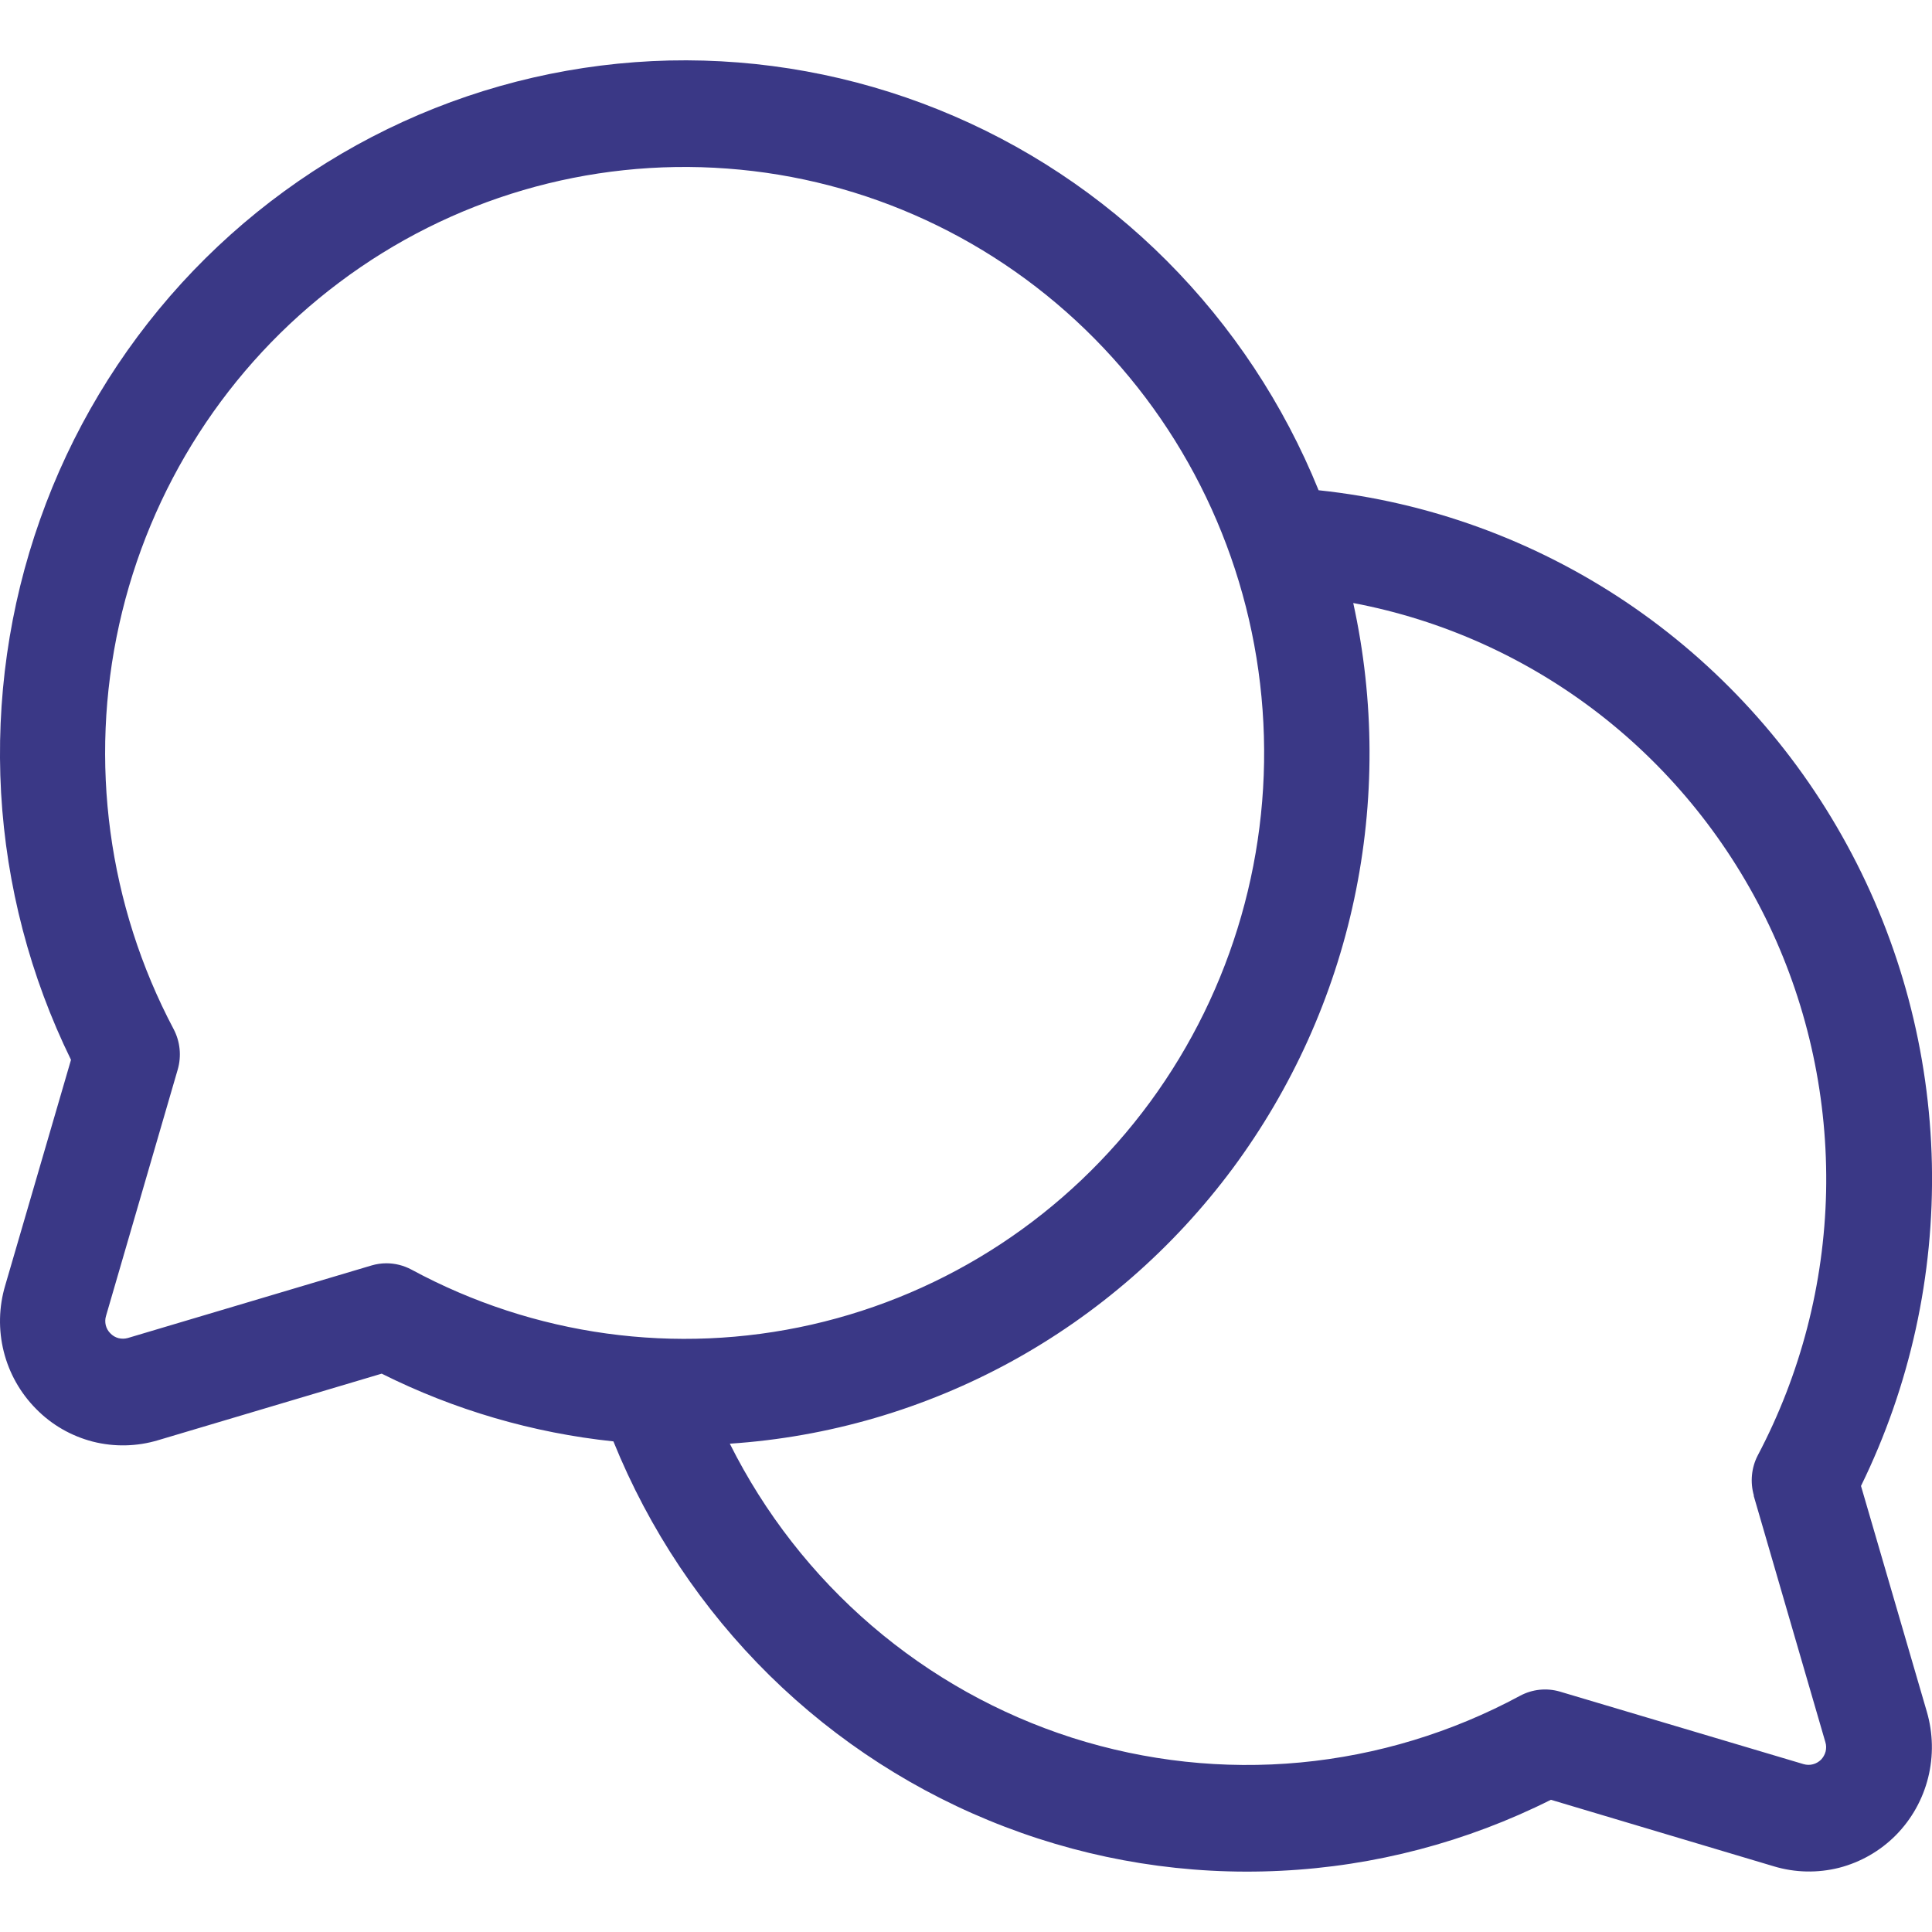 <svg width="16" height="16" viewBox="0 0 16 16" fill="none" xmlns="http://www.w3.org/2000/svg">
<path d="M15.412 12.306C15.818 11.477 16.019 10.562 15.999 9.637C15.979 8.713 15.738 7.807 15.296 6.997C14.855 6.187 14.227 5.497 13.465 4.985C12.703 4.474 11.83 4.156 10.92 4.06C10.631 3.347 10.203 2.701 9.662 2.159C9.121 1.617 8.477 1.191 7.77 0.907C7.062 0.622 6.305 0.484 5.543 0.501C4.782 0.519 4.032 0.691 3.338 1.008C2.644 1.325 2.02 1.78 1.503 2.346C0.987 2.912 0.588 3.577 0.332 4.302C0.075 5.027 -0.034 5.797 0.009 6.566C0.053 7.335 0.25 8.087 0.588 8.777L0.043 10.646C-0.01 10.824 -0.014 11.013 0.031 11.193C0.076 11.373 0.169 11.537 0.299 11.668C0.428 11.8 0.591 11.893 0.769 11.939C0.947 11.984 1.134 11.98 1.31 11.927L3.161 11.376C3.763 11.677 4.413 11.867 5.08 11.937C5.375 12.666 5.815 13.325 6.373 13.875C6.931 14.424 7.595 14.851 8.323 15.129C9.052 15.408 9.829 15.532 10.607 15.493C11.385 15.455 12.146 15.255 12.844 14.905L14.69 15.456C14.866 15.509 15.053 15.513 15.231 15.468C15.409 15.422 15.571 15.329 15.701 15.198C15.831 15.066 15.923 14.902 15.968 14.722C16.013 14.542 16.009 14.353 15.957 14.175L15.412 12.306ZM3.2 10.462C3.159 10.462 3.117 10.468 3.077 10.48L1.058 11.081C1.033 11.088 1.007 11.088 0.981 11.082C0.956 11.075 0.933 11.062 0.915 11.043C0.896 11.025 0.883 11.002 0.876 10.976C0.87 10.95 0.87 10.924 0.878 10.898L1.472 8.857C1.504 8.745 1.492 8.626 1.438 8.523C0.895 7.497 0.735 6.308 0.987 5.172C1.239 4.037 1.886 3.031 2.811 2.338C3.735 1.644 4.875 1.31 6.023 1.396C7.171 1.481 8.25 1.981 9.064 2.804C9.878 3.627 10.372 4.718 10.456 5.878C10.541 7.039 10.21 8.192 9.525 9.126C8.839 10.061 7.844 10.715 6.721 10.97C5.598 11.225 4.422 11.063 3.407 10.514C3.343 10.48 3.272 10.462 3.2 10.462ZM14.523 12.386L15.117 14.428C15.125 14.453 15.125 14.48 15.119 14.505C15.112 14.531 15.099 14.554 15.081 14.573C15.062 14.591 15.039 14.605 15.014 14.611C14.989 14.618 14.962 14.617 14.937 14.61L12.918 14.009C12.808 13.977 12.69 13.989 12.588 14.044C12.024 14.348 11.406 14.536 10.77 14.596C10.133 14.656 9.491 14.586 8.881 14.392C8.272 14.197 7.707 13.882 7.219 13.463C6.732 13.045 6.332 12.532 6.044 11.956C6.859 11.902 7.654 11.67 8.373 11.277C9.092 10.883 9.718 10.337 10.209 9.676C10.699 9.014 11.043 8.254 11.215 7.445C11.387 6.637 11.384 5.801 11.207 4.994C11.948 5.134 12.646 5.449 13.245 5.913C13.843 6.377 14.325 6.977 14.652 7.665C14.978 8.352 15.139 9.108 15.123 9.87C15.106 10.633 14.912 11.38 14.557 12.053C14.504 12.155 14.493 12.275 14.525 12.386H14.523Z" fill="#3A3886"/>
</svg>
